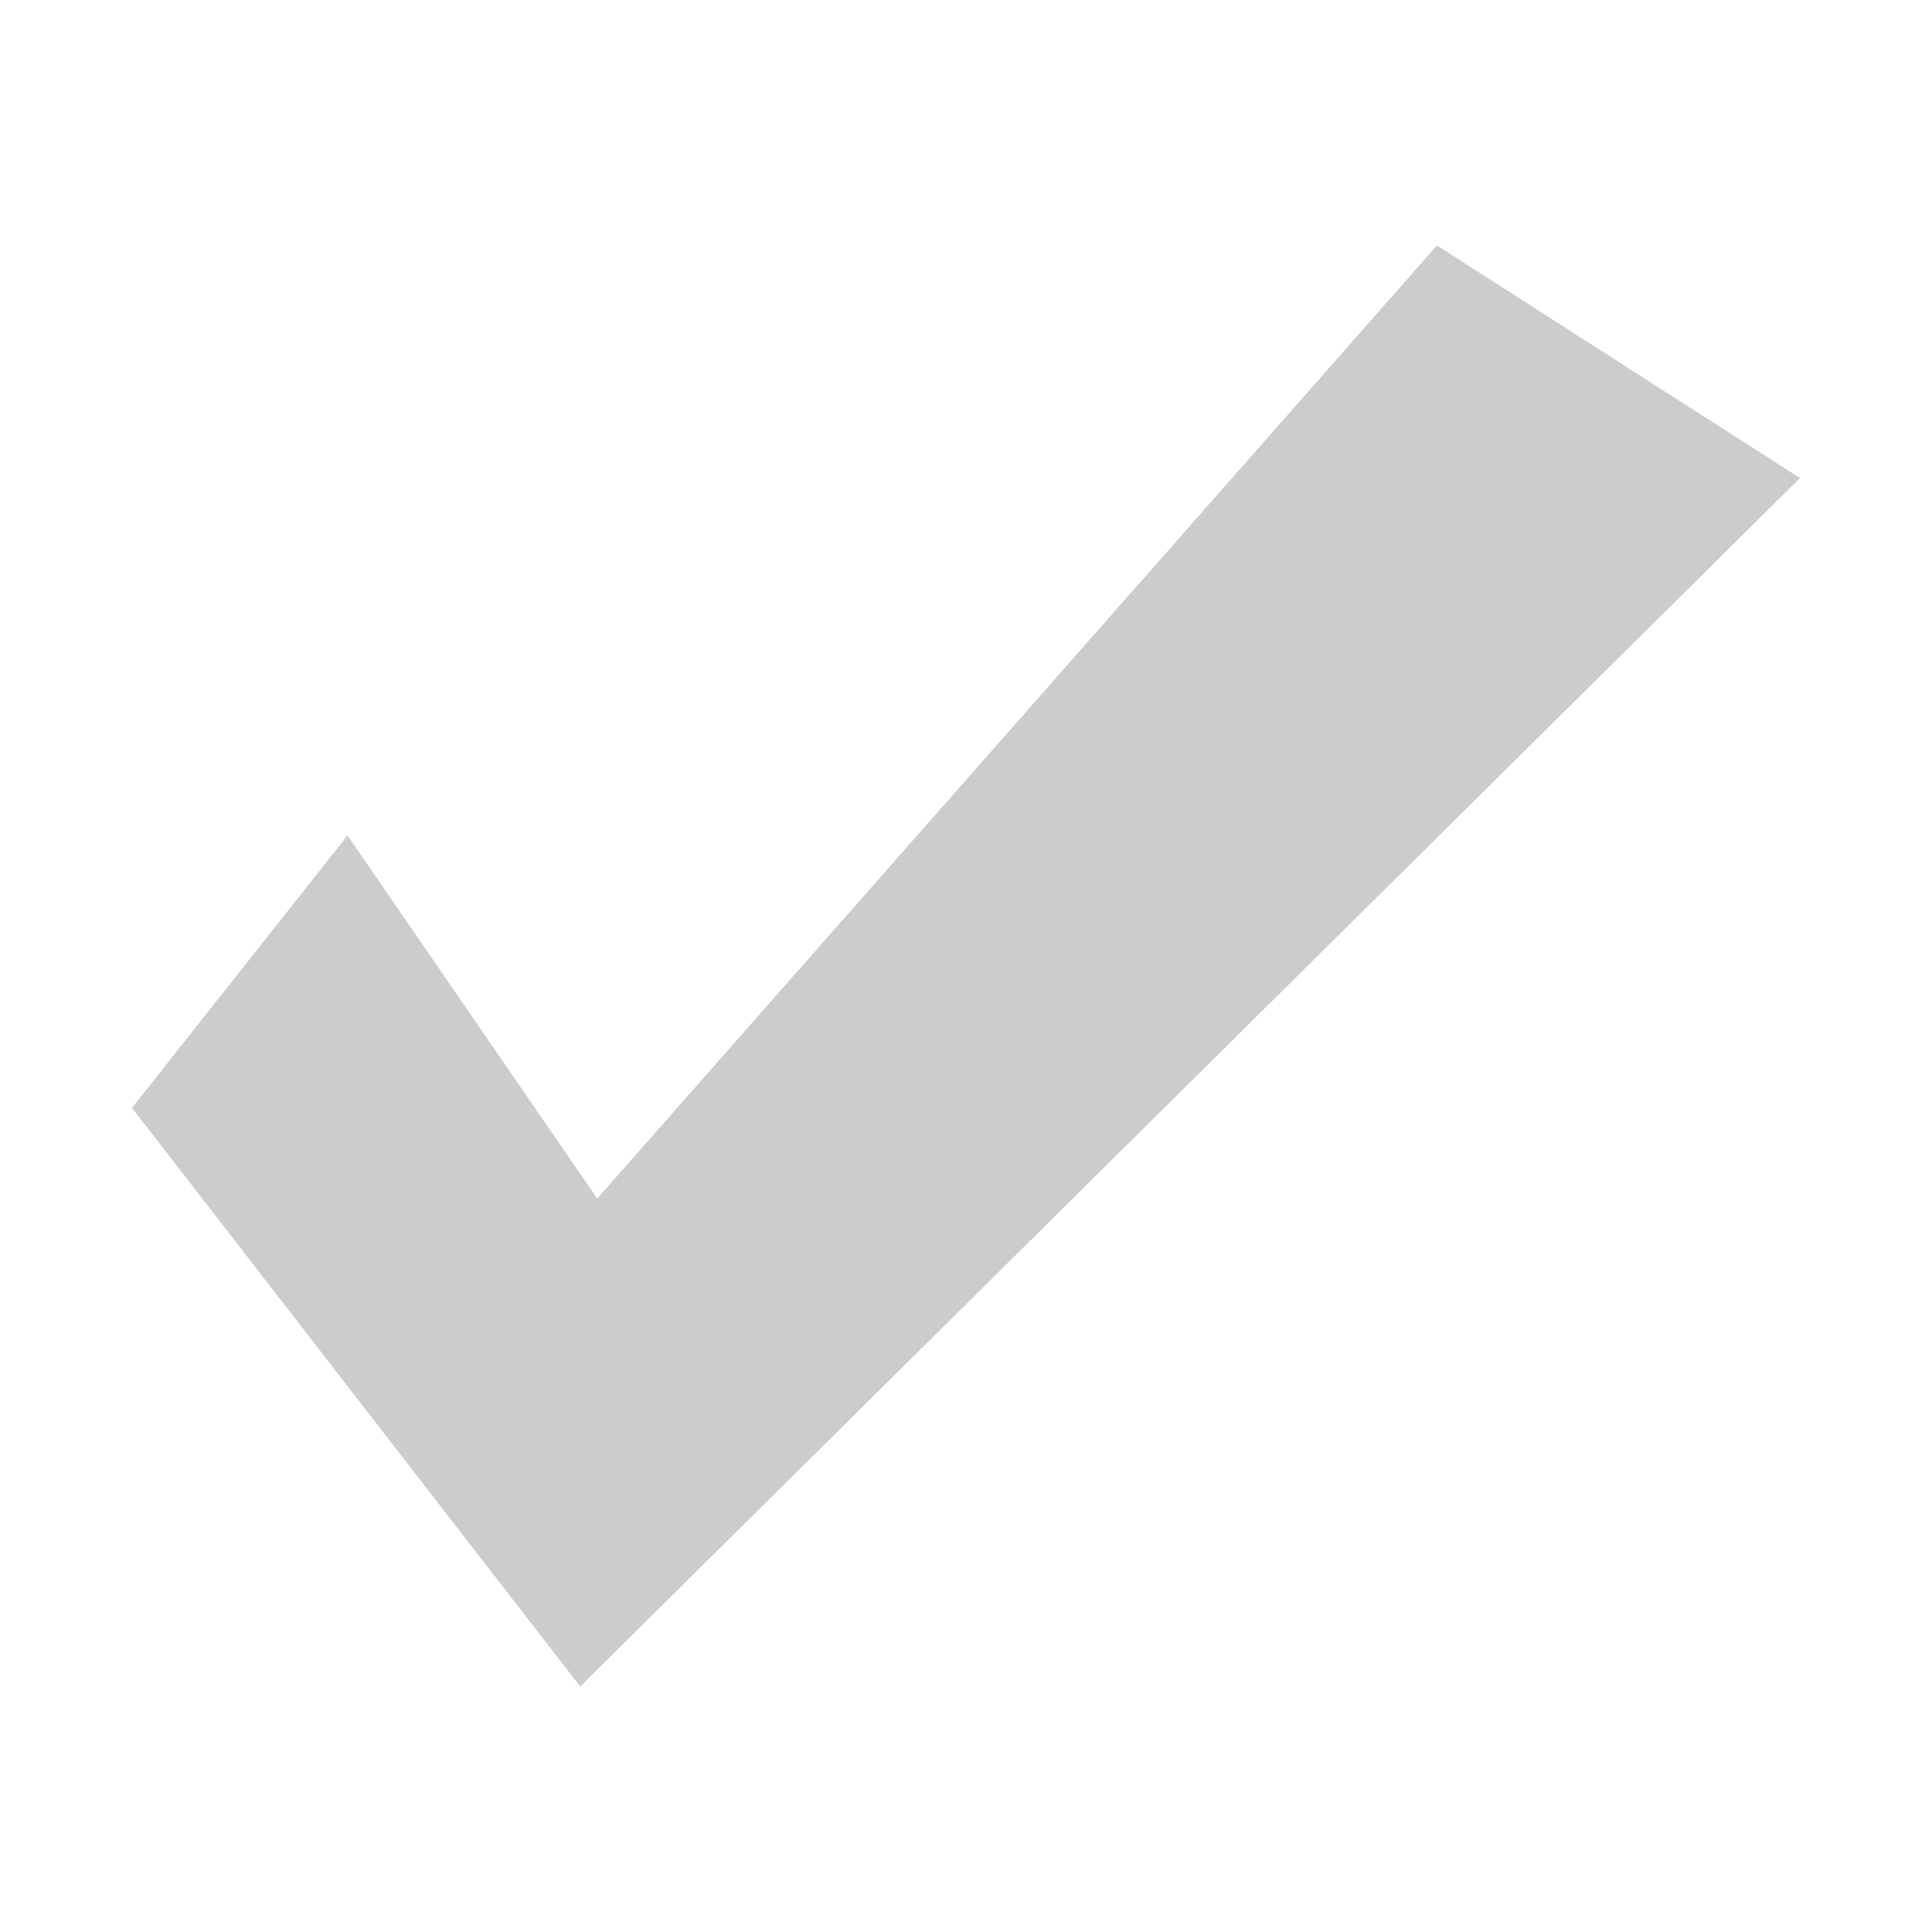 <?xml version="1.0" encoding="UTF-8" standalone="no"?>
<!-- Created with Inkscape (http://www.inkscape.org/) -->

<svg
   xmlns:dc="http://purl.org/dc/elements/1.1/"
   xmlns:cc="http://creativecommons.org/ns#"
   xmlns:rdf="http://www.w3.org/1999/02/22-rdf-syntax-ns#"
   xmlns:svg="http://www.w3.org/2000/svg"
   xmlns="http://www.w3.org/2000/svg"
   xmlns:sodipodi="http://sodipodi.sourceforge.net/DTD/sodipodi-0.dtd"
   xmlns:inkscape="http://www.inkscape.org/namespaces/inkscape"
   version="1.1"
   width="16"
   height="16"
   id="svg7384"
   inkscape:version="0.48.4 r9939"
   sodipodi:docname="object-rotate-right-symbolic.svg">
  <sodipodi:namedview
     pagecolor="#ffffff"
     bordercolor="#666666"
     borderopacity="1"
     objecttolerance="10"
     gridtolerance="10"
     guidetolerance="10"
     inkscape:pageopacity="0"
     inkscape:pageshadow="2"
     inkscape:window-width="1280"
     inkscape:window-height="748"
     id="namedview7"
     showgrid="true"
     inkscape:zoom="21.282821"
     inkscape:cx="10.382284"
     inkscape:cy="6.6807739"
     inkscape:window-x="0"
     inkscape:window-y="0"
     inkscape:window-maximized="1"
     inkscape:current-layer="svg7384"
     inkscape:snap-global="false">
    <inkscape:grid
       type="xygrid"
       id="grid3004" />
  </sodipodi:namedview>
  <title
     id="title9167">Gnome Symbolic Icon Theme</title>
  <defs
     id="defs11" />
  <rect
     style="fill:none;fill-rule:evenodd;stroke:none"
     id="rect3002"
     width="16"
     height="16"
     x="0"
     y="1.007691e-06" />
  <path
     style="fill:#cccccc;stroke:none"
     d="M 1.093,9.175 4.805,13.967 14.907,3.959 11.9,2.033 4.946,9.926 2.878,6.919 z"
     id="path4176"
     inkscape:connector-curvature="0" />
</svg>
